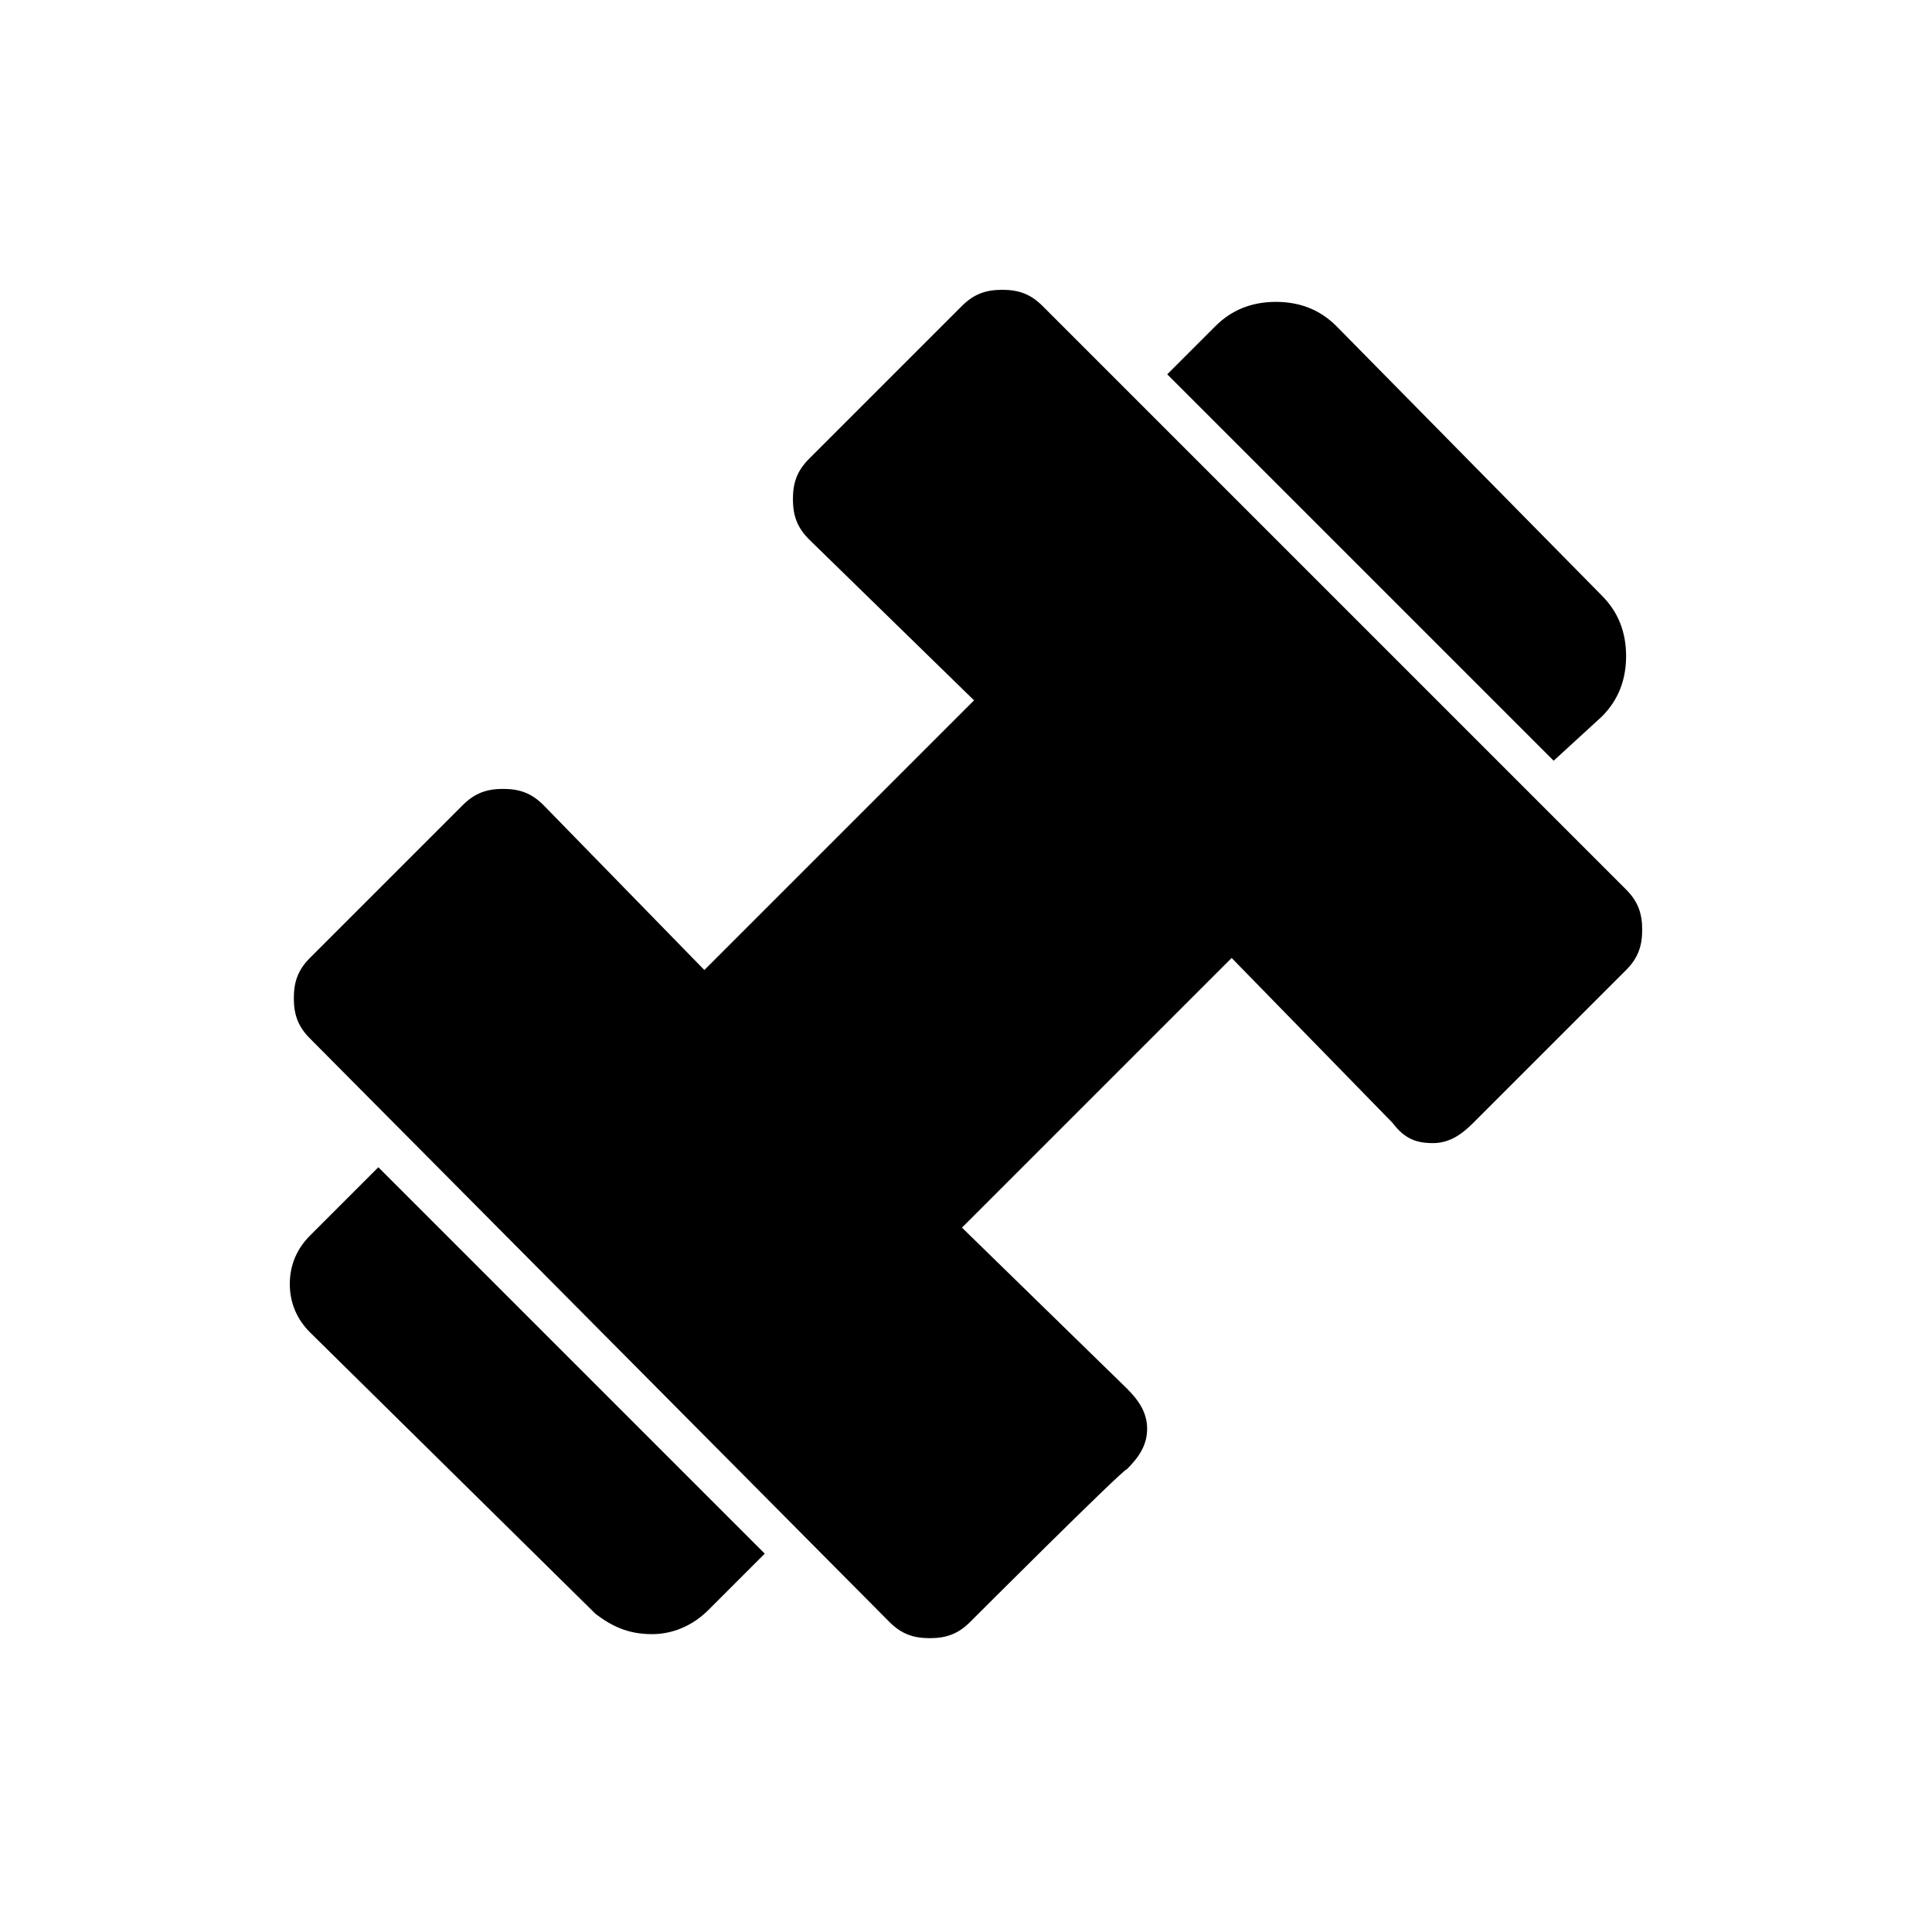 <?xml version="1.0" encoding="utf-8"?>
<!-- Generator: Adobe Illustrator 26.3.1, SVG Export Plug-In . SVG Version: 6.00 Build 0)  -->
<svg version="1.1" id="Слой_1" xmlns="http://www.w3.org/2000/svg" xmlns:xlink="http://www.w3.org/1999/xlink" x="0px" y="0px"
	 viewBox="0 0 48 48" style="enable-background:new 0 0 48 48;" xml:space="preserve">
<path d="M38.6,18.9L29,9.3l1.2-1.2c0.4-0.4,0.9-0.6,1.5-0.6c0.6,0,1.1,0.2,1.5,0.6l6.6,6.7c0.4,0.4,0.6,0.9,0.6,1.5
	c0,0.6-0.2,1.1-0.6,1.5L38.6,18.9z M17.6,40c-0.4,0.4-0.9,0.6-1.4,0.6c-0.6,0-1-0.2-1.4-0.5l-7.1-7c-0.3-0.3-0.5-0.7-0.5-1.2
	s0.2-0.9,0.5-1.2L9.4,29l9.6,9.6L17.6,40z M24.1,40.3c-0.3,0.3-0.6,0.4-1,0.4s-0.7-0.1-1-0.4L7.7,25.8c-0.3-0.3-0.4-0.6-0.4-1
	s0.1-0.7,0.4-1l3.8-3.8c0.3-0.3,0.6-0.4,1-0.4s0.7,0.1,1,0.4l4,4.1l6.7-6.7l-4.1-4c-0.3-0.3-0.4-0.6-0.4-1s0.1-0.7,0.4-1l3.8-3.8
	c0.3-0.3,0.6-0.4,1-0.4s0.7,0.1,1,0.4l14.5,14.5c0.3,0.3,0.4,0.6,0.4,1s-0.1,0.7-0.4,1l-3.8,3.8c-0.3,0.3-0.6,0.5-1,0.5
	s-0.7-0.1-1-0.5l-4-4.1l-6.7,6.7l4.1,4c0.3,0.3,0.5,0.6,0.5,1s-0.2,0.7-0.5,1C27.9,36.5,24.1,40.3,24.1,40.3z"/>
</svg>

